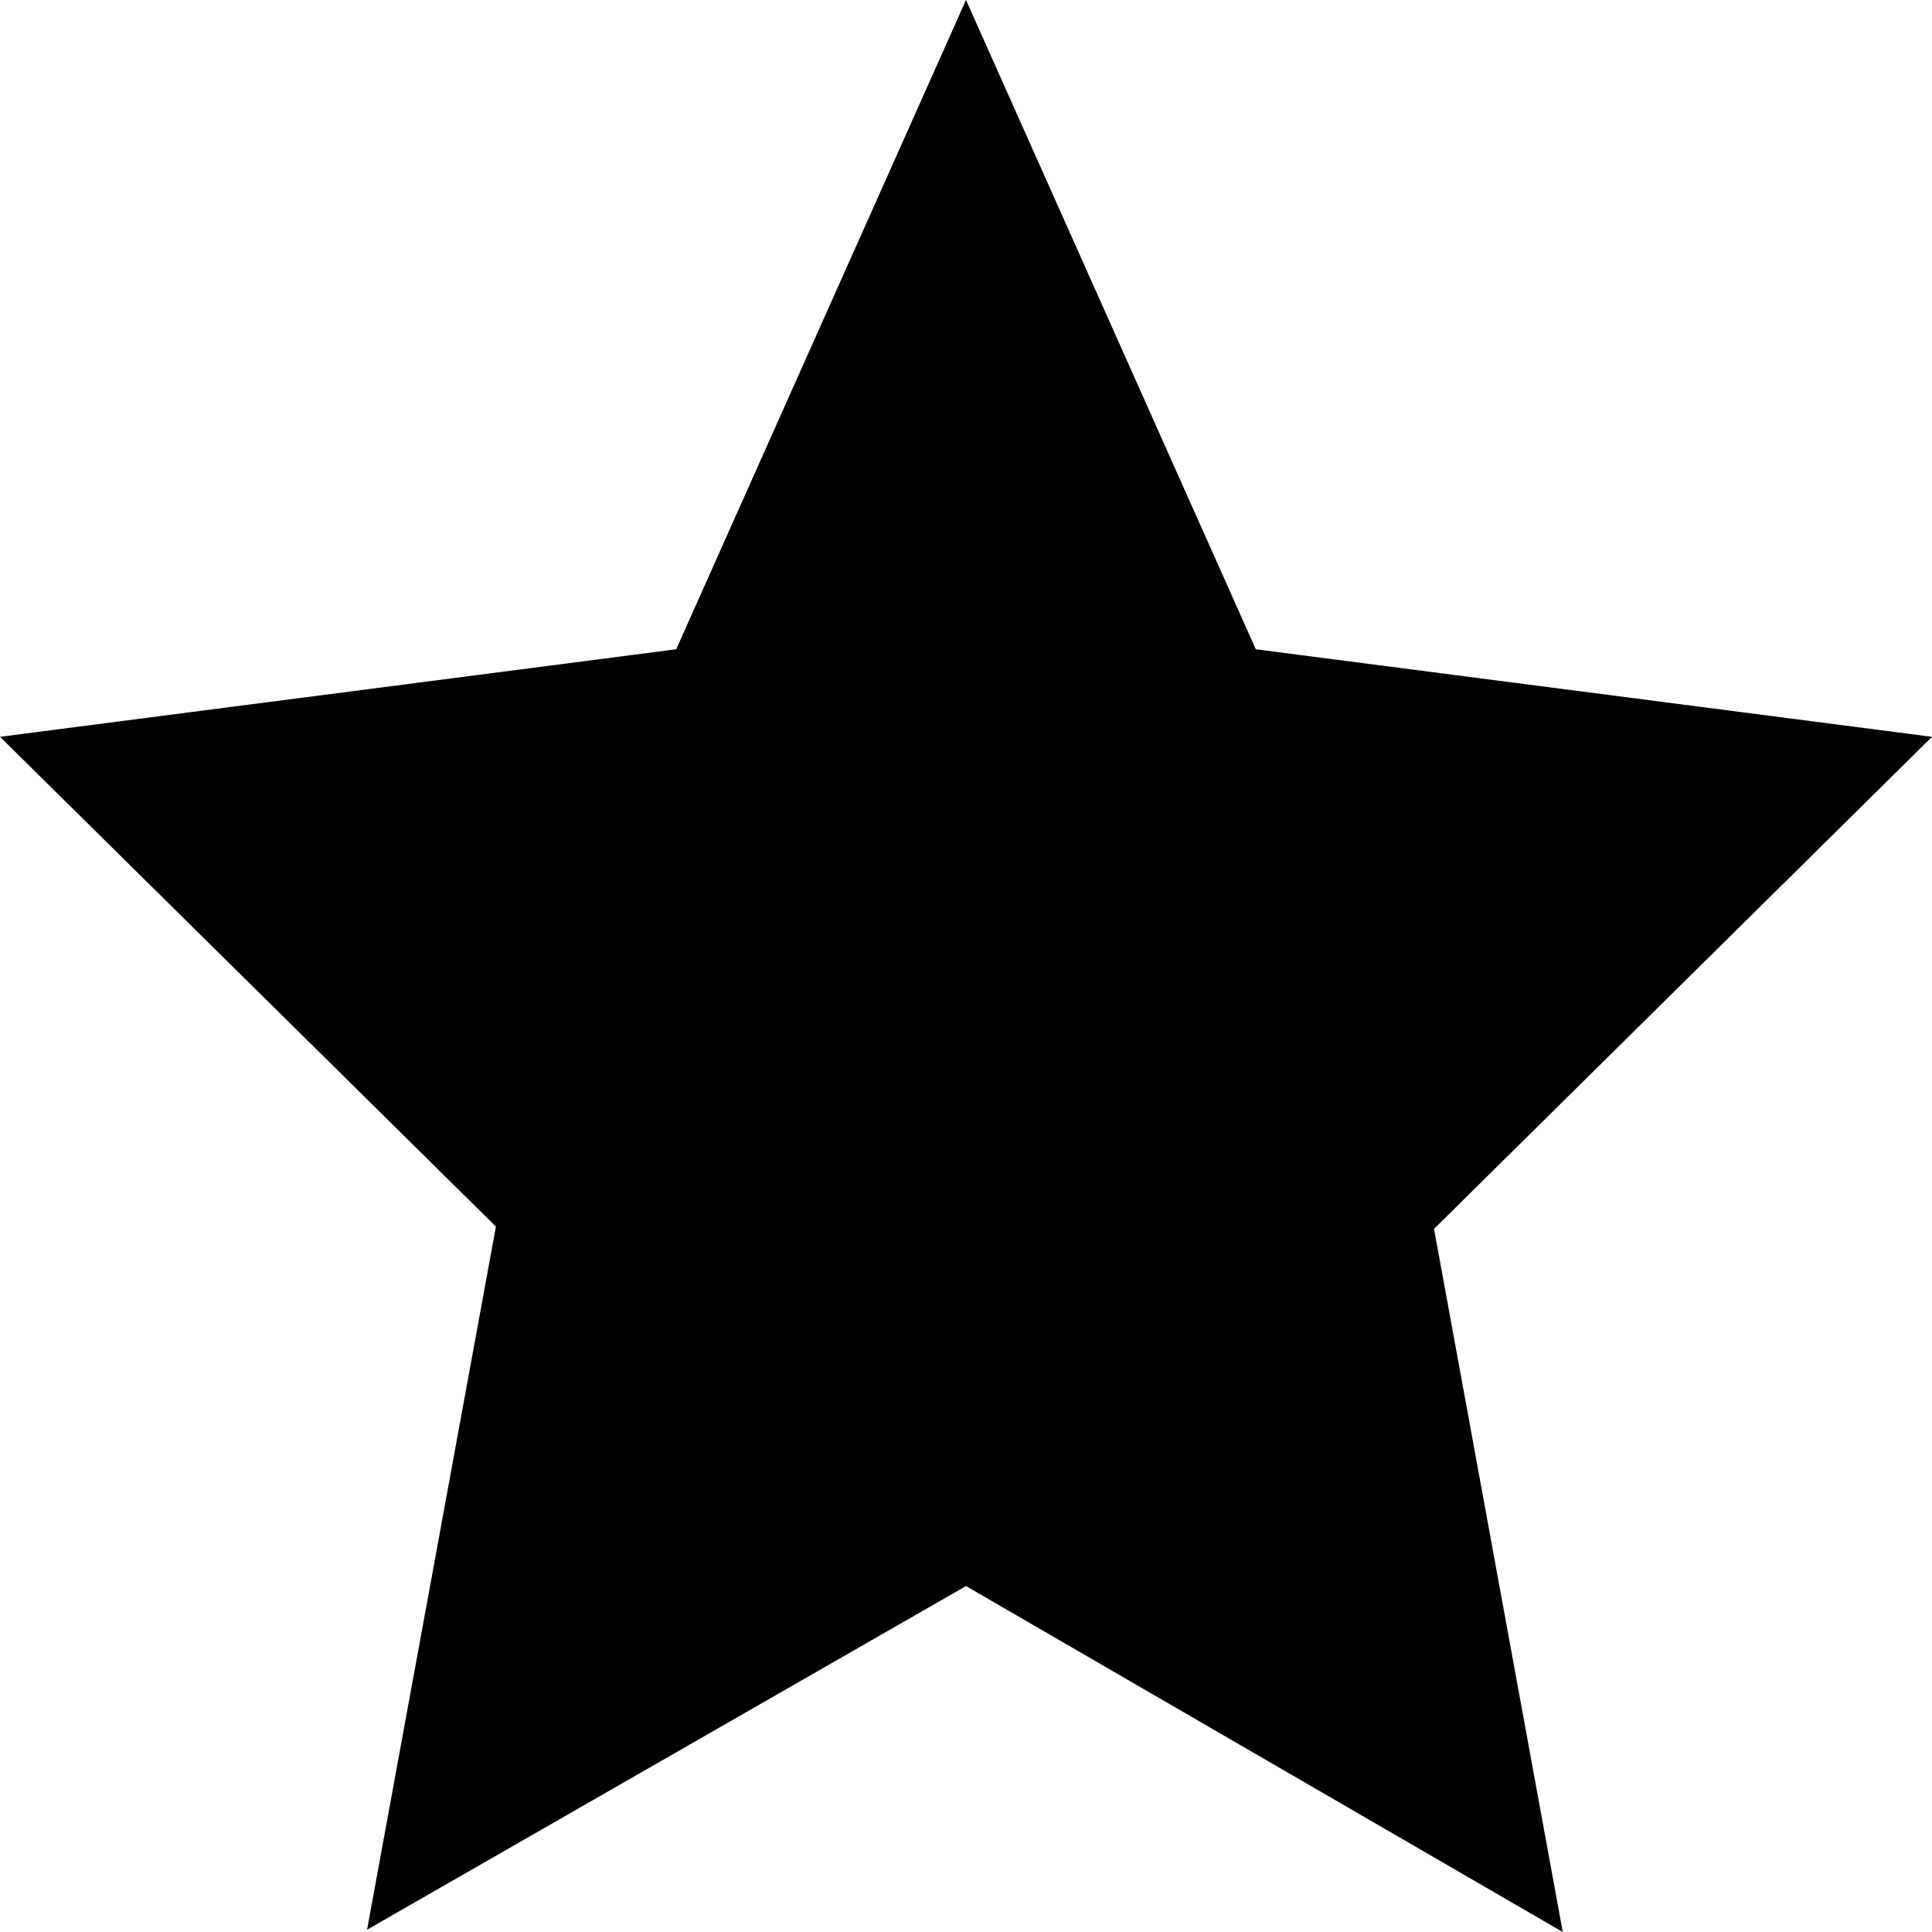 <svg width="16" height="16" viewBox="0 0 16 16" version="1.1" xmlns="http://www.w3.org/2000/svg" xmlns:xlink="http://www.w3.org/1999/xlink">
<title>Vector</title>

<g id="ic-star">

<path id="path0_fill" d="M 10.4 5.377L 8 0L 5.6 5.377L 0 6.102L 4.107 10.158L 3.04 15.981L 8 13.135L 12.942 16L 11.876 10.177L 16 6.102L 10.4 5.377Z"/>
</g>
</svg>
